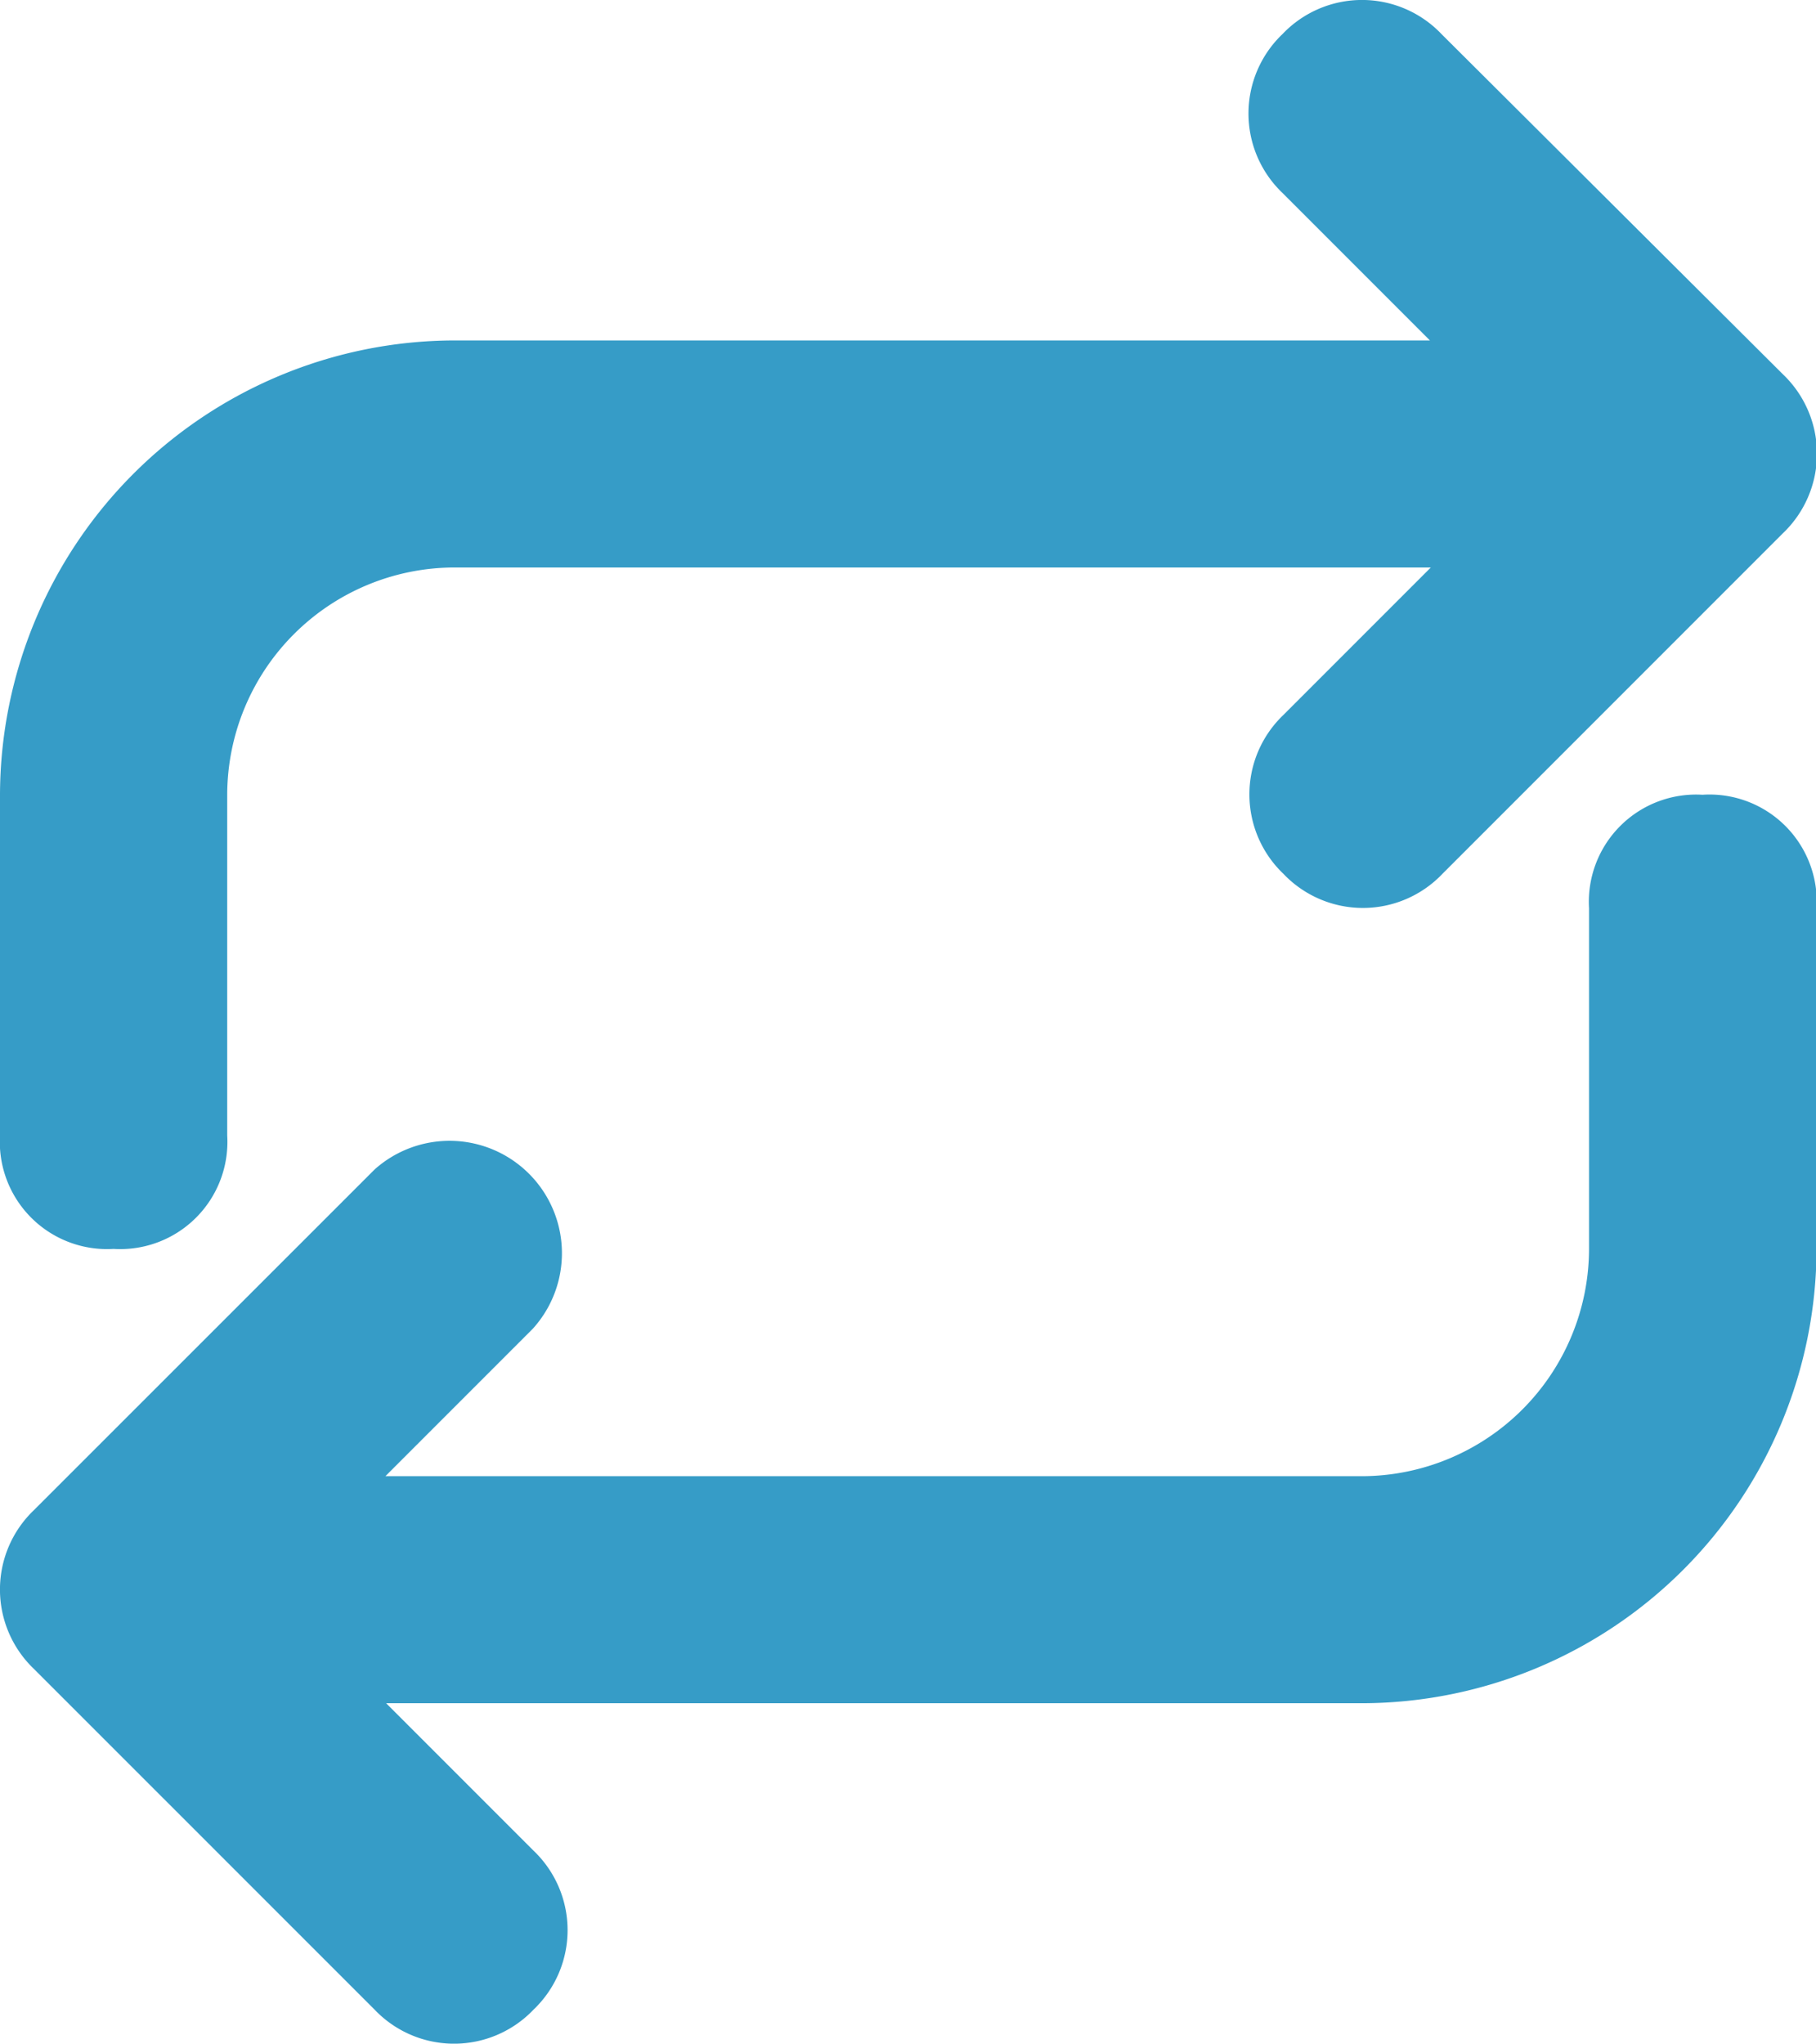 <svg xmlns="http://www.w3.org/2000/svg" width="29.572" height="33.269" viewBox="0 0 29.572 33.269"><g transform="translate(-4 -3)"><g transform="translate(4 3)"><path d="M31.724,10a1.746,1.746,0,0,0-1.848,1.848v5.545a3.707,3.707,0,0,1-3.7,3.7h-15.9l2.4-2.4A1.83,1.83,0,0,0,10.1,16.1L4.554,21.644a1.787,1.787,0,0,0,0,2.588L10.1,29.777a1.787,1.787,0,0,0,2.588,0,1.787,1.787,0,0,0,0-2.588l-2.4-2.4h15.9a7.415,7.415,0,0,0,7.393-7.393V11.848A1.746,1.746,0,0,0,31.724,10Z" transform="translate(-4 2.938)" fill="#369cc7"/><path d="M5.848,23.331A1.746,1.746,0,0,0,7.7,21.483V15.938a3.707,3.707,0,0,1,3.7-3.7h15.9l-2.4,2.4a1.787,1.787,0,0,0,0,2.588,1.787,1.787,0,0,0,2.588,0l5.545-5.545a1.787,1.787,0,0,0,0-2.588L27.473,3.554a1.787,1.787,0,0,0-2.588,0,1.787,1.787,0,0,0,0,2.588l2.4,2.4h-15.9A7.415,7.415,0,0,0,4,15.938v5.545A1.746,1.746,0,0,0,5.848,23.331Z" transform="translate(-4 -3)" fill="#369cc7"/></g></g></svg>
